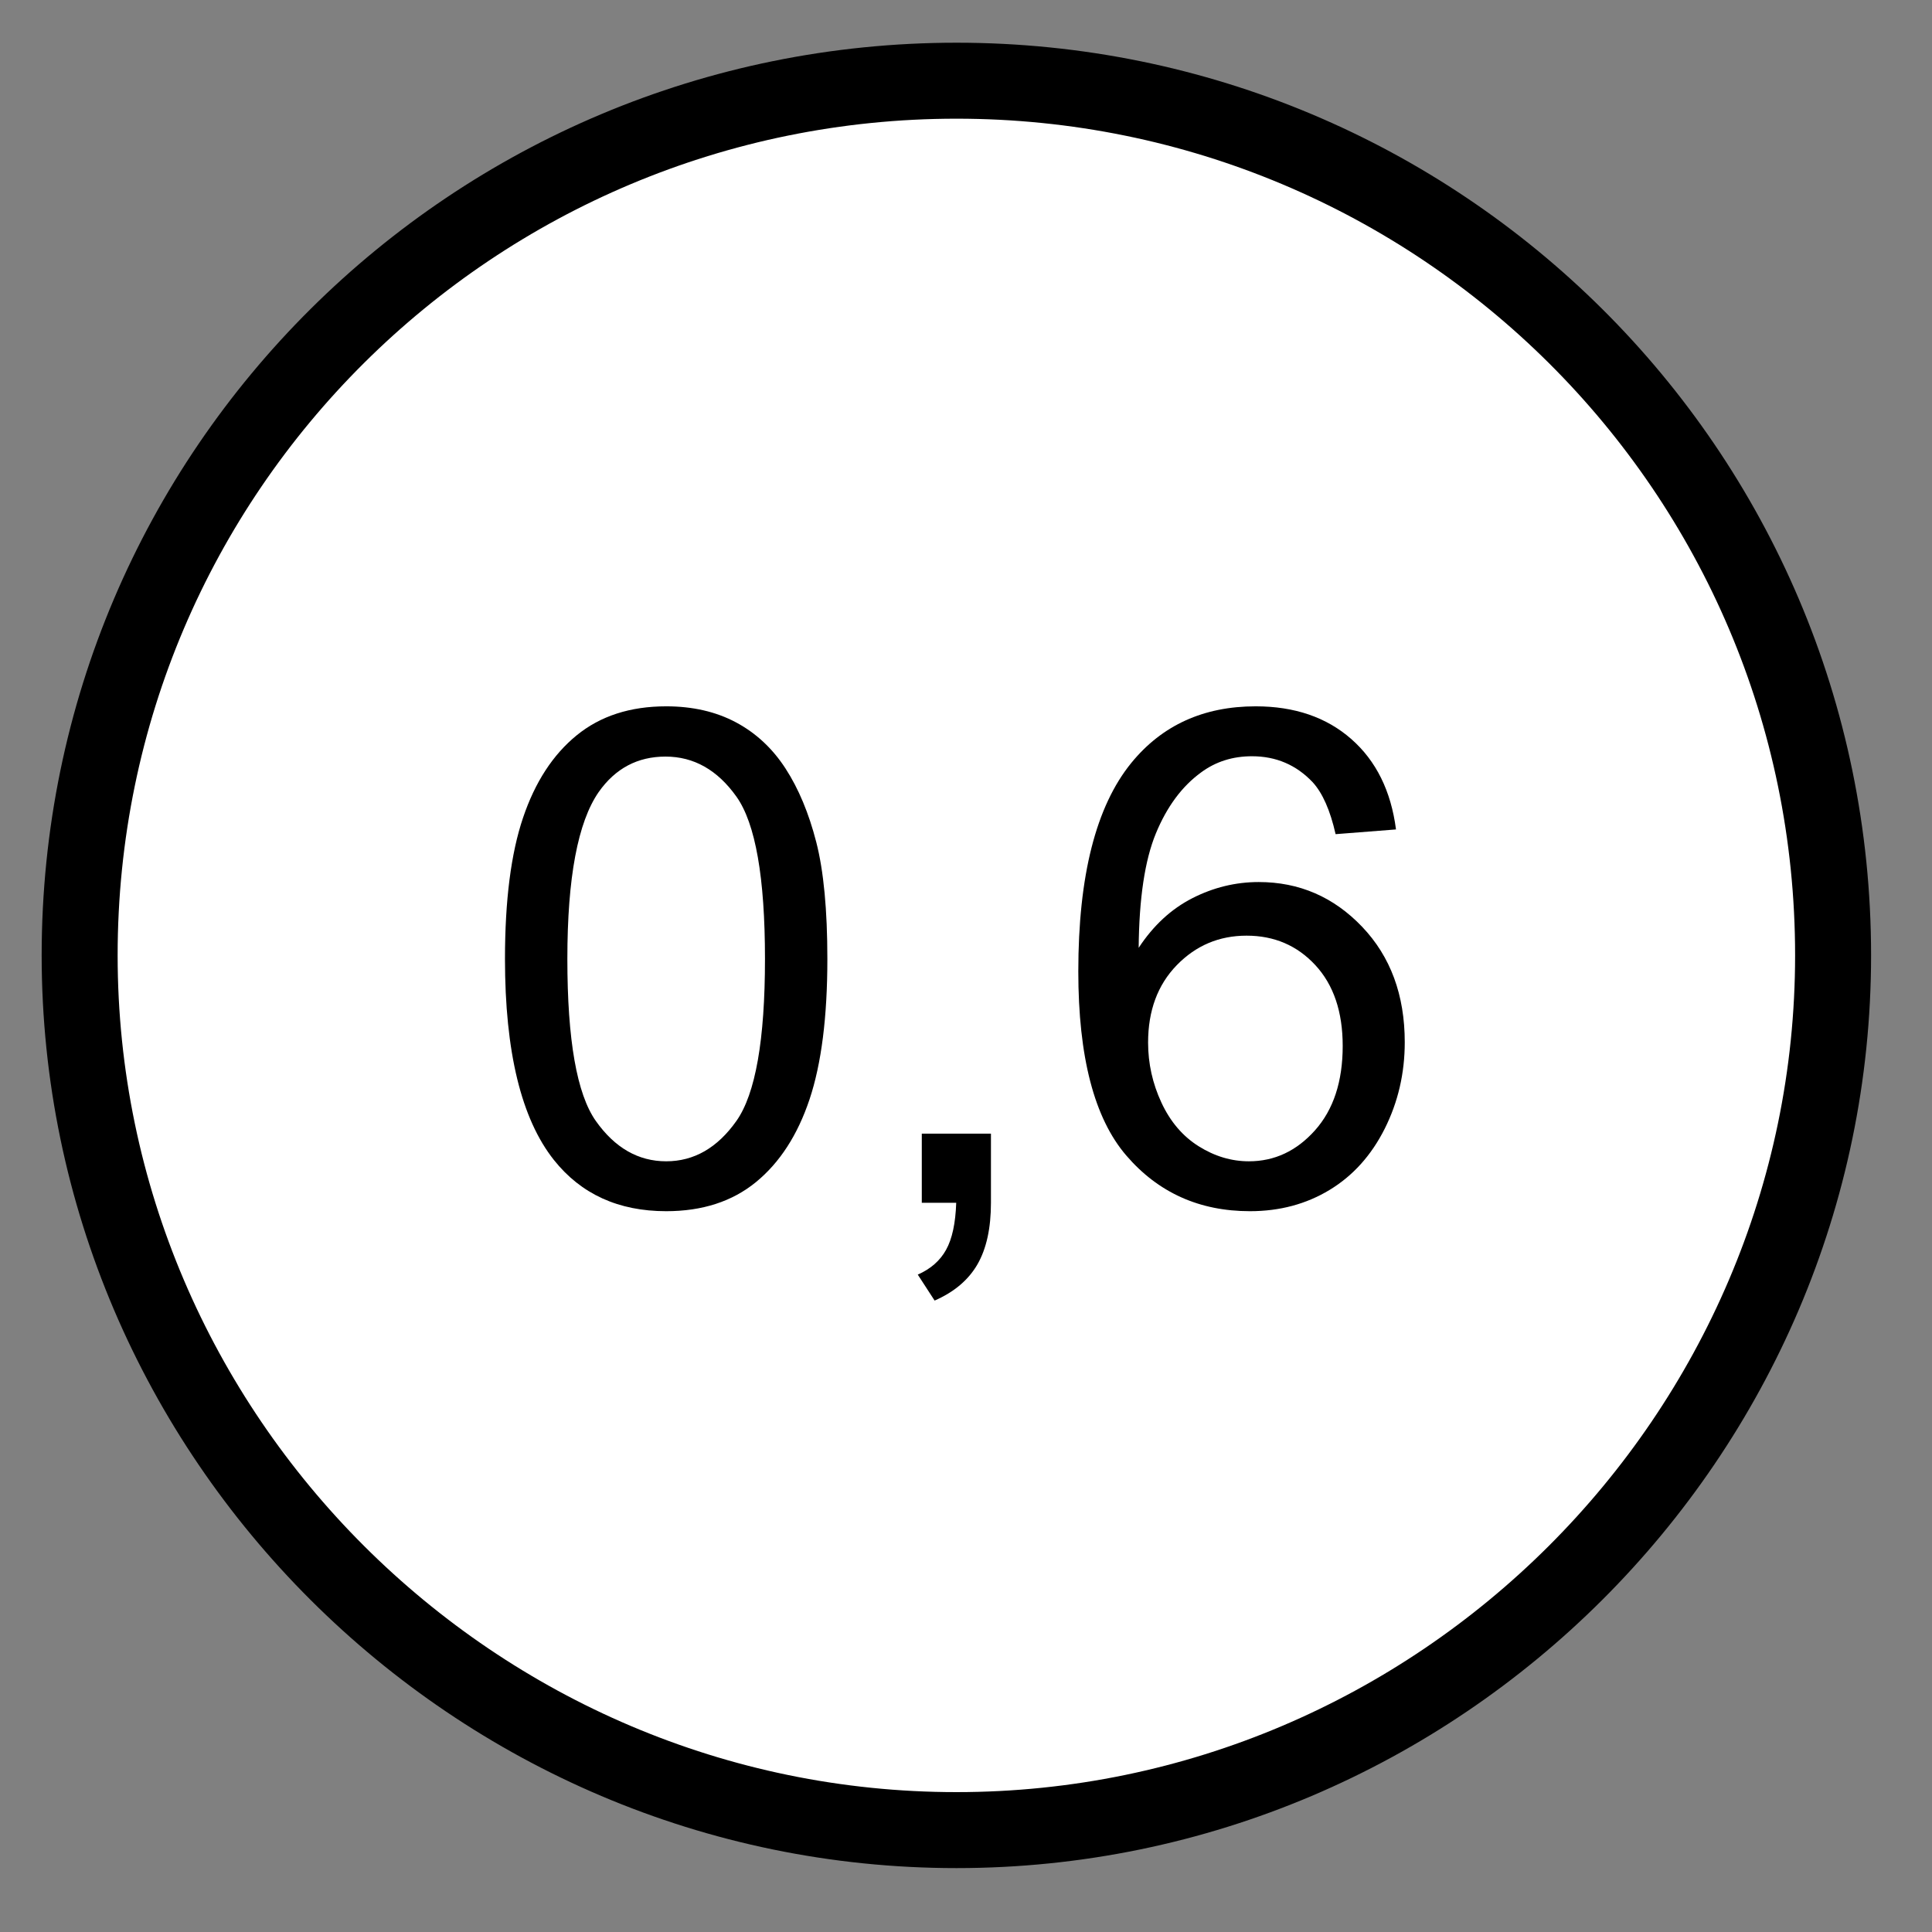 <?xml version="1.0" encoding="UTF-8" standalone="no"?>
<!DOCTYPE svg PUBLIC "-//W3C//DTD SVG 1.1//EN" "http://www.w3.org/Graphics/SVG/1.1/DTD/svg11.dtd">
<svg width="100%" height="100%" viewBox="0 0 20 20" version="1.1" xmlns="http://www.w3.org/2000/svg" xmlns:xlink="http://www.w3.org/1999/xlink" xml:space="preserve" xmlns:serif="http://www.serif.com/" style="fill-rule:evenodd;clip-rule:evenodd;stroke-linecap:round;stroke-linejoin:round;stroke-miterlimit:10;">
    <rect x="0" y="0" width="20" height="20" fill="#808080" stroke="none"/>
    <g transform="matrix(0.286,0,0,0.286,0,0)">
        <path d="M2.883,34.579C2.883,17.008 17.175,2.921 34.621,2.921C52.063,2.921 66.35,17.008 66.35,34.579C66.35,51.975 52.063,66.242 34.621,66.242C17.175,66.242 2.883,51.975 2.883,34.579" style="fill:white;stroke:black;stroke-width:2.75px;"/>
    </g>
    <g transform="matrix(0.286,0,0,0.286,0,0)">
        <path d="M18.278,34.709C18.278,32.594 18.495,30.891 18.931,29.601C19.366,28.311 20.013,27.316 20.872,26.616C21.73,25.916 22.81,25.566 24.113,25.566C25.073,25.566 25.915,25.76 26.639,26.146C27.364,26.533 27.962,27.09 28.434,27.819C28.906,28.547 29.276,29.434 29.545,30.48C29.813,31.525 29.947,32.935 29.947,34.709C29.947,36.809 29.732,38.504 29.301,39.794C28.869,41.084 28.224,42.08 27.366,42.784C26.507,43.488 25.423,43.84 24.113,43.84C22.387,43.84 21.032,43.222 20.048,41.985C18.868,40.496 18.278,38.07 18.278,34.709ZM20.536,34.709C20.536,37.647 20.88,39.602 21.567,40.575C22.255,41.547 23.103,42.034 24.113,42.034C25.122,42.034 25.97,41.545 26.658,40.569C27.345,39.592 27.689,37.639 27.689,34.709C27.689,31.763 27.345,29.806 26.658,28.838C25.97,27.869 25.113,27.385 24.088,27.385C23.079,27.385 22.273,27.812 21.671,28.667C20.914,29.757 20.536,31.772 20.536,34.709Z" style="fill-rule:nonzero;"/>
    </g>
    <g transform="matrix(0.286,0,0,0.286,0,0)">
        <path d="M33.365,43.535L33.365,41.033L35.868,41.033L35.868,43.535C35.868,44.455 35.705,45.197 35.38,45.763C35.054,46.328 34.537,46.766 33.829,47.075L33.219,46.135C33.683,45.932 34.025,45.633 34.244,45.238C34.464,44.843 34.586,44.276 34.611,43.535L33.365,43.535Z" style="fill-rule:nonzero;"/>
    </g>
    <g transform="matrix(0.286,0,0,0.286,0,0)">
        <path d="M50.529,30.022L48.343,30.193C48.148,29.33 47.871,28.704 47.513,28.313C46.919,27.686 46.187,27.373 45.316,27.373C44.616,27.373 44.002,27.568 43.473,27.959C42.781,28.463 42.236,29.2 41.837,30.168C41.438,31.137 41.231,32.516 41.215,34.307C41.744,33.501 42.391,32.903 43.155,32.512C43.92,32.122 44.722,31.926 45.56,31.926C47.025,31.926 48.272,32.465 49.302,33.544C50.331,34.622 50.846,36.016 50.846,37.725C50.846,38.848 50.604,39.891 50.12,40.856C49.635,41.82 48.97,42.559 48.124,43.071C47.277,43.584 46.317,43.84 45.243,43.84C43.412,43.84 41.919,43.167 40.763,41.82C39.607,40.473 39.03,38.254 39.03,35.161C39.03,31.702 39.668,29.188 40.946,27.617C42.061,26.25 43.562,25.566 45.45,25.566C46.858,25.566 48.012,25.961 48.911,26.75C49.81,27.54 50.349,28.63 50.529,30.022ZM41.556,37.737C41.556,38.494 41.717,39.218 42.039,39.91C42.36,40.601 42.81,41.128 43.387,41.49C43.965,41.853 44.572,42.034 45.206,42.034C46.134,42.034 46.932,41.659 47.599,40.911C48.266,40.162 48.6,39.145 48.6,37.859C48.6,36.622 48.27,35.647 47.611,34.935C46.952,34.223 46.122,33.867 45.121,33.867C44.128,33.867 43.286,34.223 42.594,34.935C41.902,35.647 41.556,36.581 41.556,37.737Z" style="fill-rule:nonzero;"/>
    </g>
</svg>
